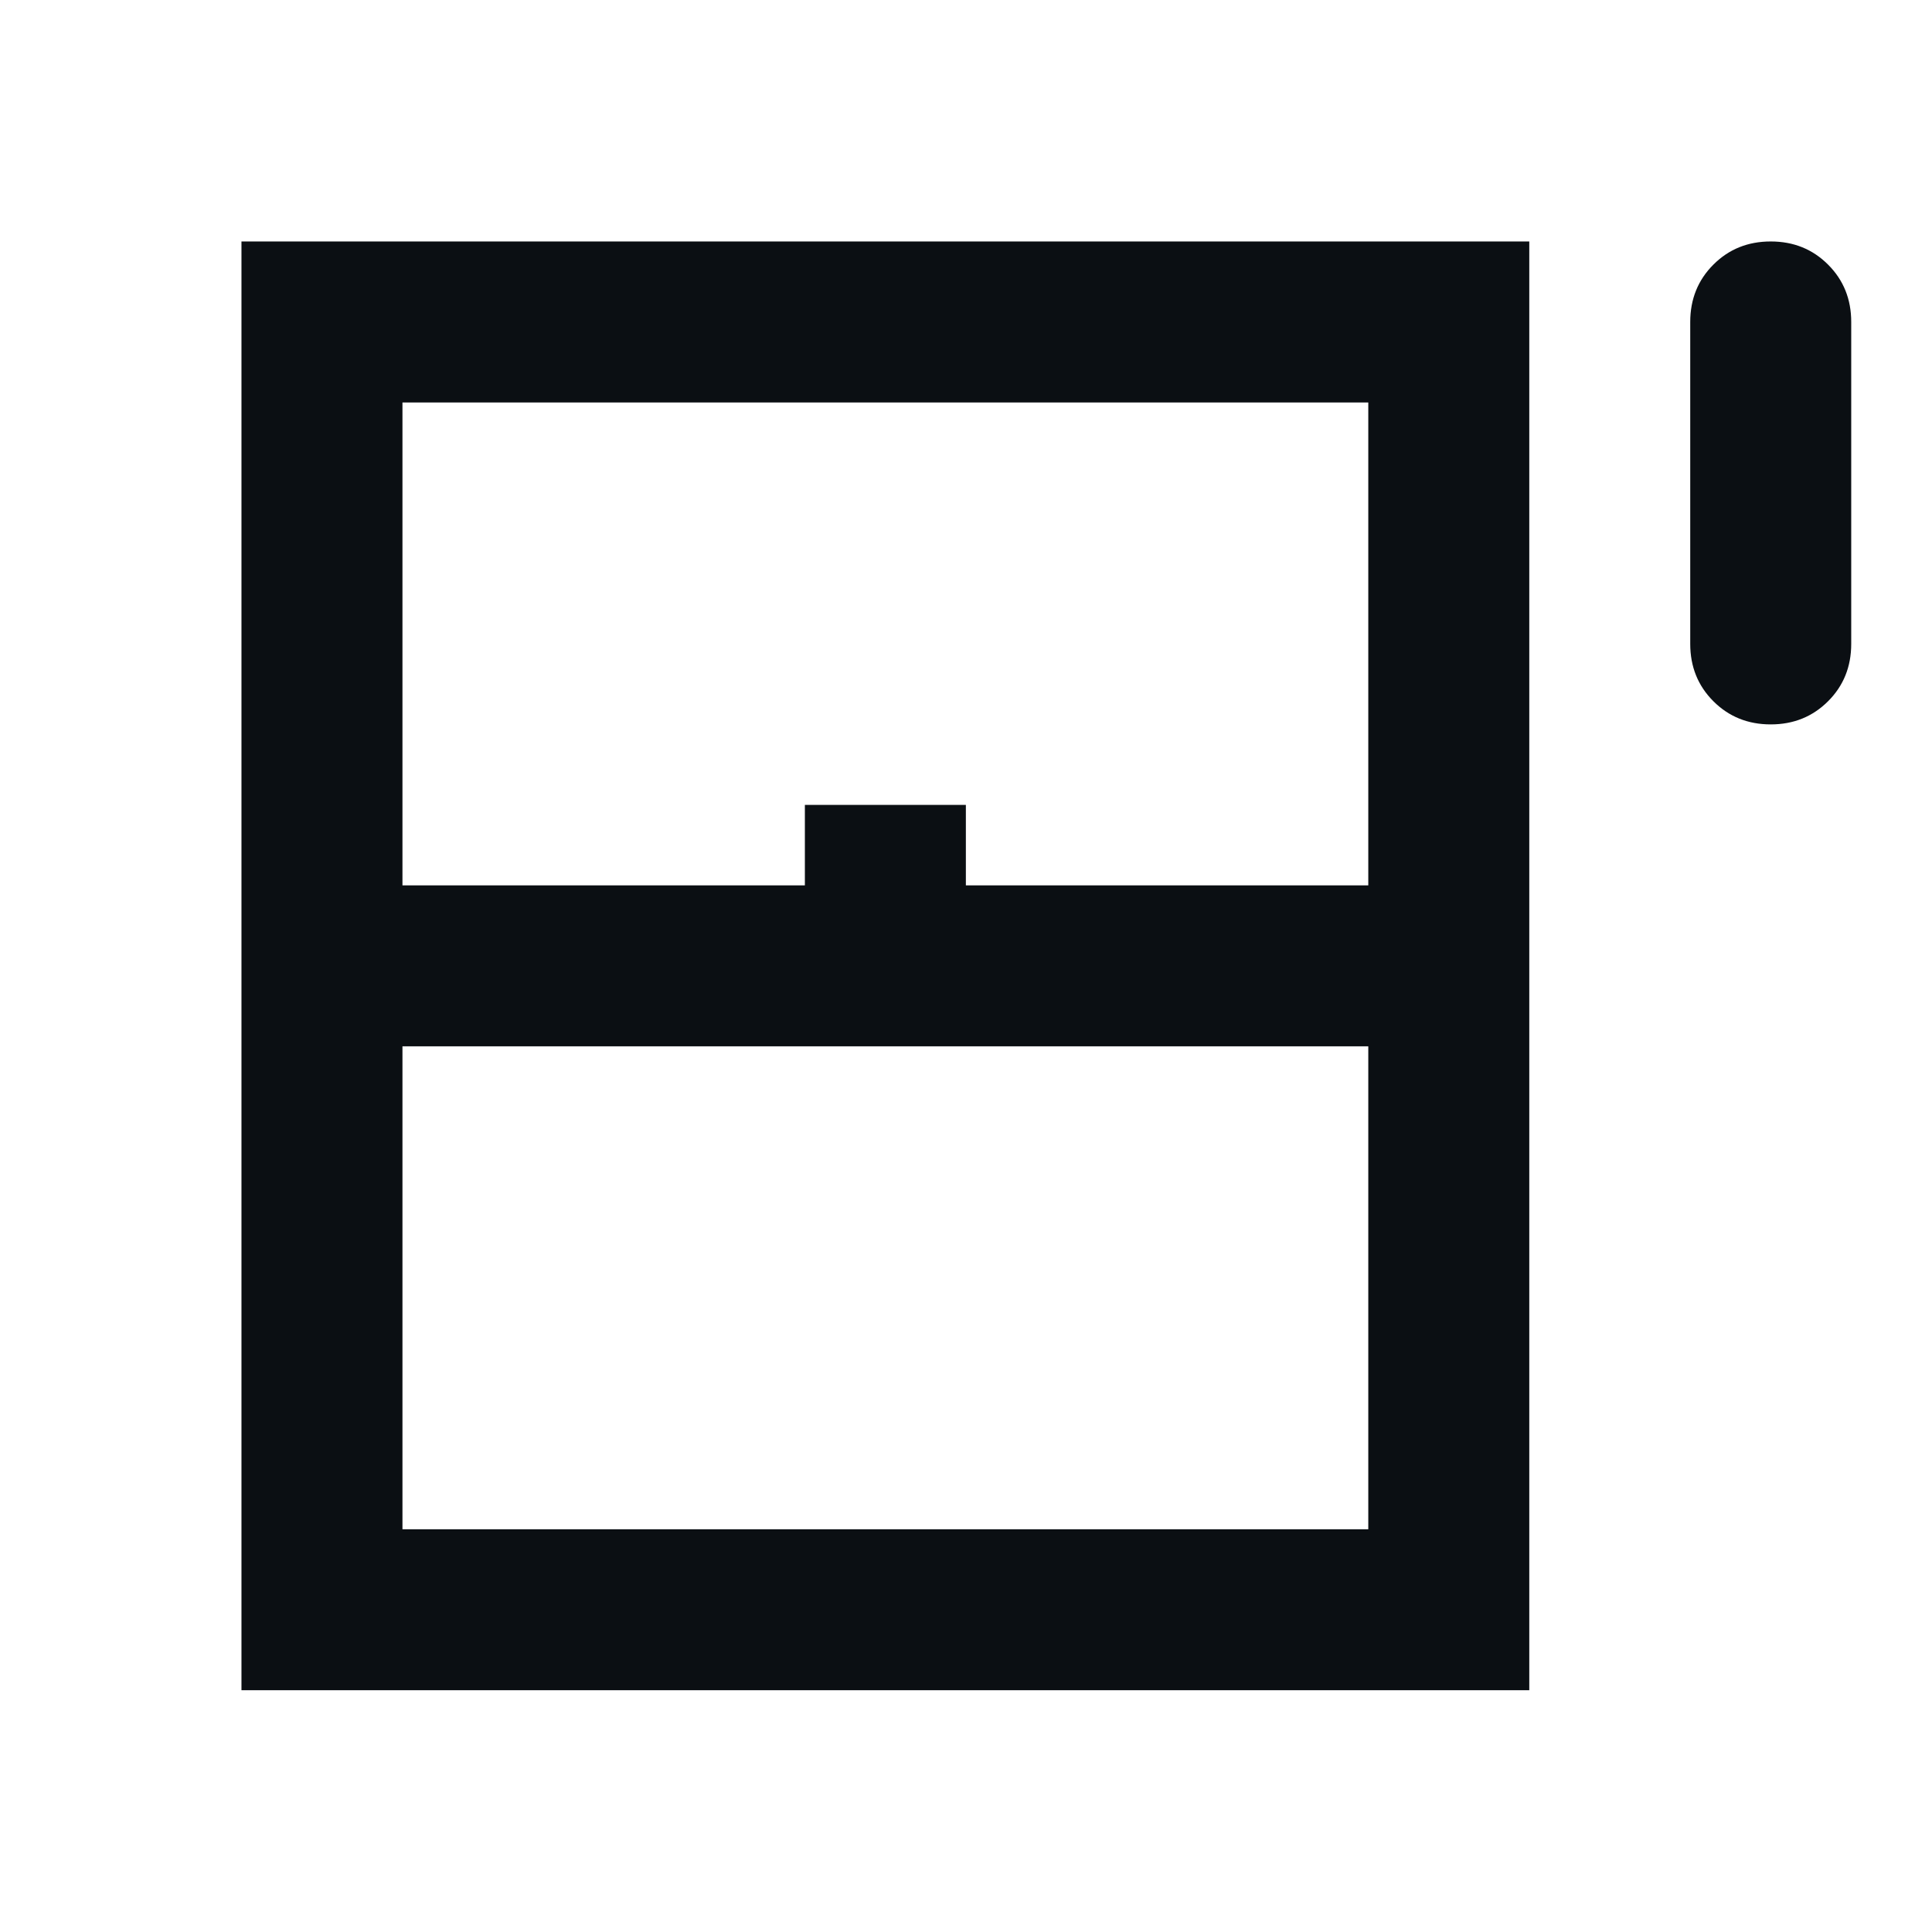<svg width="58" height="58" viewBox="0 0 58 58" fill="none" xmlns="http://www.w3.org/2000/svg">
<mask id="mask0_12_86" style="mask-type:alpha" maskUnits="userSpaceOnUse" x="0" y="0" width="58" height="58">
<rect x="0.5" y="0.5" width="56.992" height="56.992" fill="#D9D9D9" stroke="black"/>
</mask>
<g mask="url(#mask0_12_86)">
<path d="M53.159 21.747C52.474 21.747 51.9 21.515 51.437 21.052C50.974 20.589 50.742 20.015 50.742 19.331V9.665C50.742 8.981 50.974 8.407 51.437 7.944C51.9 7.48 52.474 7.249 53.159 7.249C53.843 7.249 54.417 7.48 54.88 7.944C55.344 8.407 55.575 8.981 55.575 9.665V19.331C55.575 20.015 55.344 20.589 54.88 21.052C54.417 21.515 53.843 21.747 53.159 21.747ZM7.249 50.742V7.249H45.91V50.742H7.249ZM12.082 26.579H24.163V24.163H28.996V26.579H41.077V12.082H12.082V26.579ZM12.082 45.91H41.077V31.412H12.082V45.91Z" fill="#0B0F13"/>
</g>
</svg>
